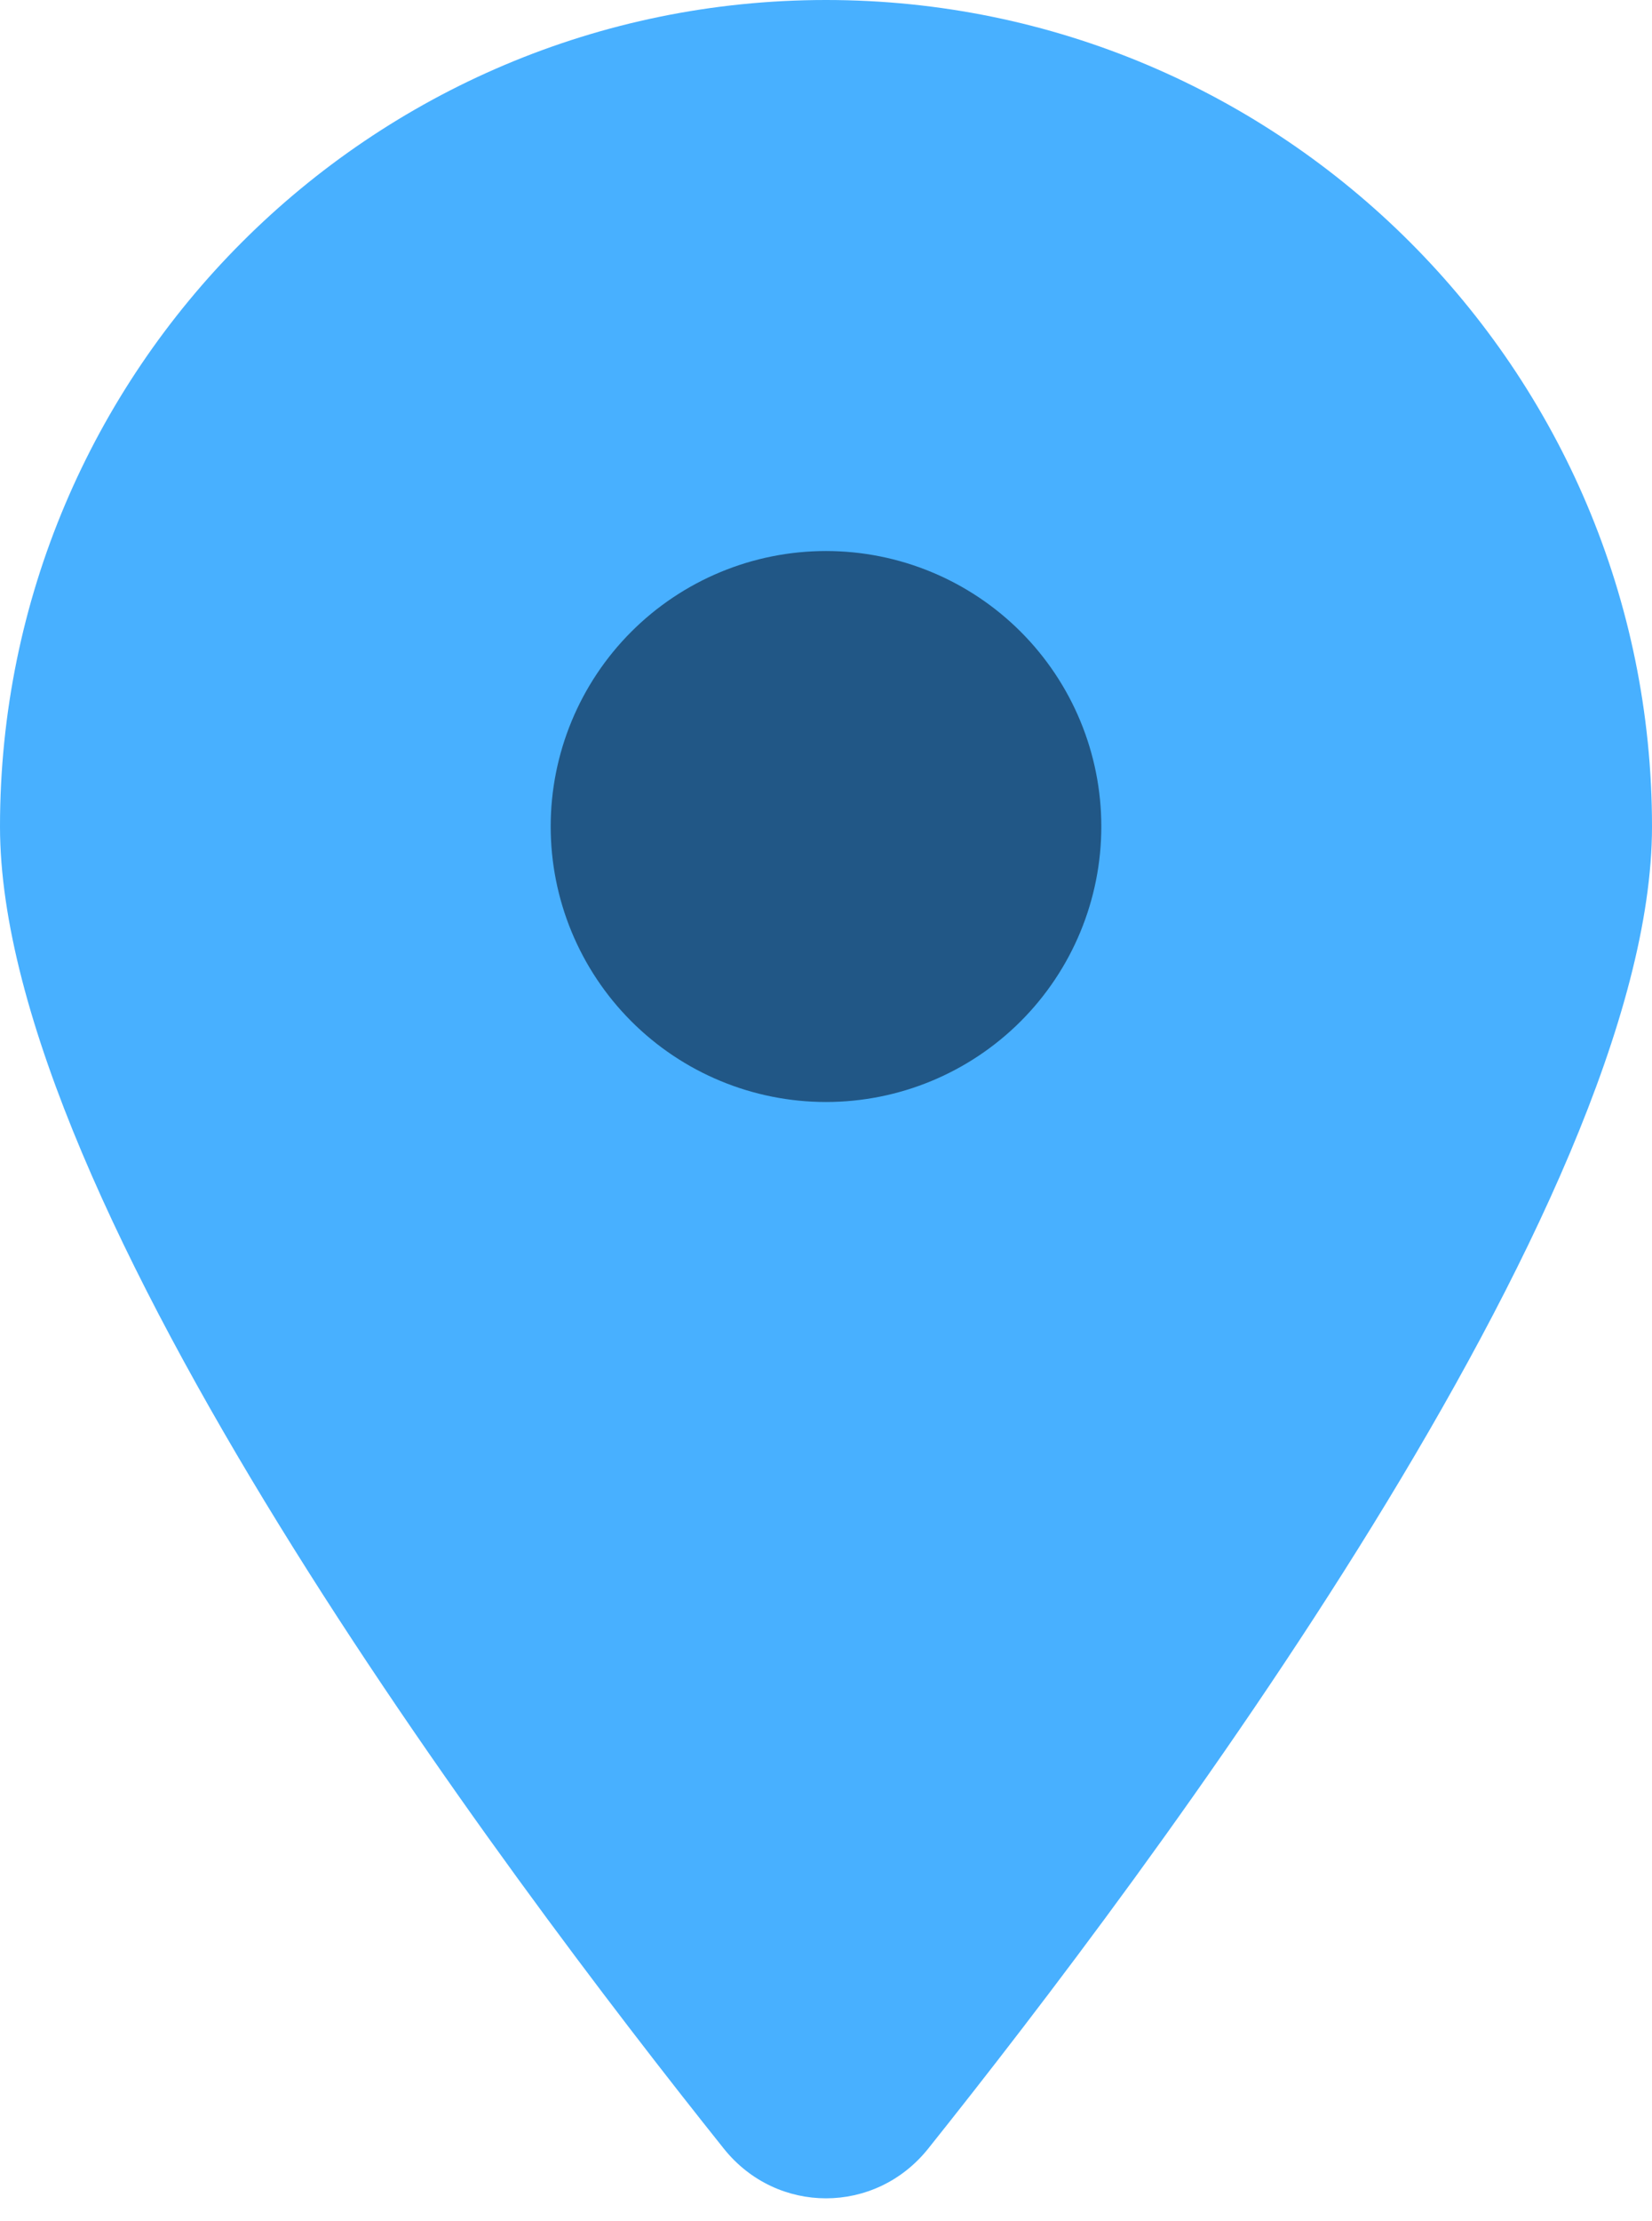 <svg width="32" height="43" viewBox="0 0 32 43" fill="none" xmlns="http://www.w3.org/2000/svg">
<g clip-path="url(#clip0_479_2)">
<path d="M7.979 9.309L7.979 22.607H23.937V9.309L7.979 9.309Z" fill="#215786"/>
<path d="M17.975 41.6C22.25 36.25 32 23.283 32 16C32 7.167 24.833 0 16 0C7.167 0 0 7.167 0 16C0 23.283 9.75 36.25 14.025 41.6C15.05 42.875 16.95 42.875 17.975 41.6ZM16 10.667C17.415 10.667 18.771 11.229 19.771 12.229C20.771 13.229 21.333 14.585 21.333 16C21.333 17.415 20.771 18.771 19.771 19.771C18.771 20.771 17.415 21.333 16 21.333C14.585 21.333 13.229 20.771 12.229 19.771C11.229 18.771 10.667 17.415 10.667 16C10.667 14.585 11.229 13.229 12.229 12.229C13.229 11.229 14.585 10.667 16 10.667Z" fill="#48B0FF"/>
</g>
<defs>
<clipPath id="clip0_479_2">
<rect width="32" height="43" fill="white"/>
</clipPath>
</defs>
</svg>

